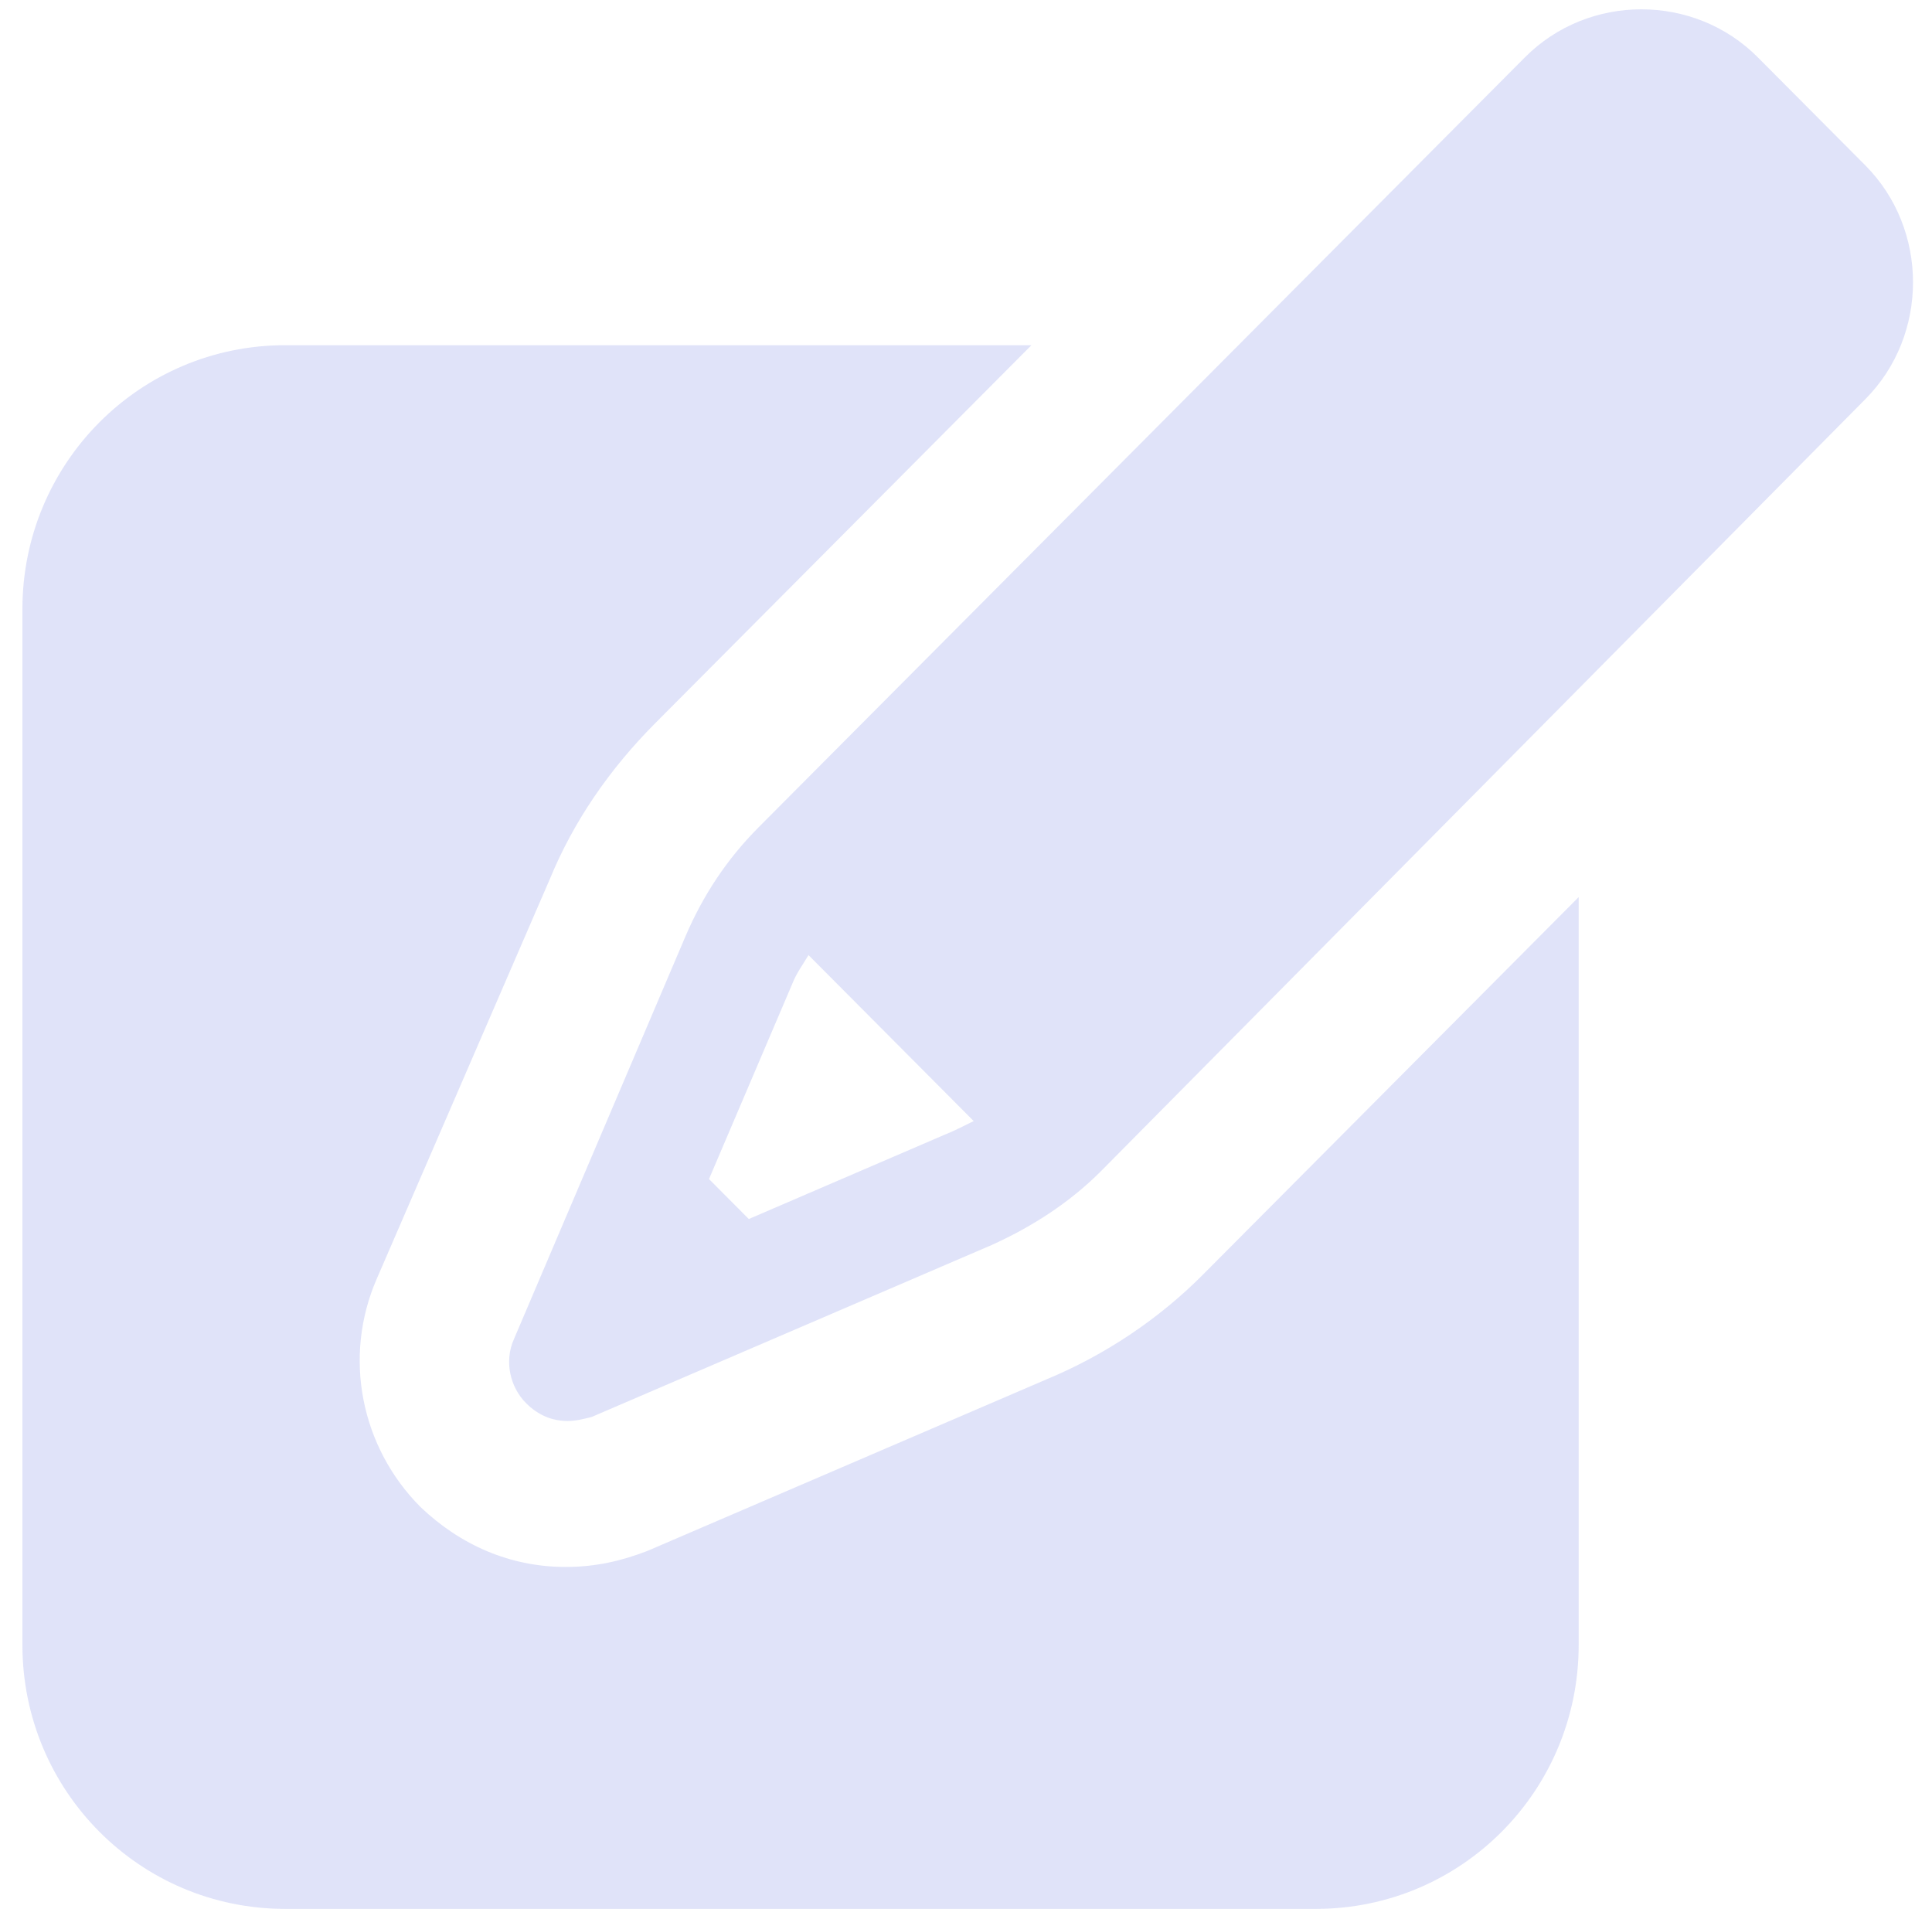 <svg width="83" height="82" viewBox="0 0 83 82" fill="none" xmlns="http://www.w3.org/2000/svg">
<path d="M44.994 59.237L27.809 66.624C26.697 67.053 25.586 67.311 24.304 67.311C21.91 67.311 19.772 66.366 18.063 64.734C15.498 62.157 14.728 58.292 16.182 54.942L23.62 37.764C24.645 35.273 26.185 33.039 28.151 31.064L44.31 14.83L12.249 14.829C6.008 14.829 0.963 19.897 0.963 26.168V70.66C0.963 76.93 6.007 81.999 12.249 81.999H56.535C62.776 81.999 67.821 76.931 67.821 70.66V38.536L51.663 54.77C49.782 56.66 47.473 58.206 44.994 59.237Z" fill="#6774E4" fill-opacity="0.2"/>
<path d="M80.132 7.1L75.516 2.462C72.78 -0.287 68.249 -0.287 65.513 2.462L32.597 35.531C31.229 36.905 30.203 38.451 29.434 40.255L22.081 57.52C21.654 58.464 21.91 59.581 22.594 60.268C23.107 60.784 23.706 61.041 24.39 61.041C24.732 61.041 25.074 60.956 25.416 60.869L42.6 53.483C44.31 52.71 45.935 51.678 47.303 50.305L80.133 17.15C82.869 14.402 82.868 9.849 80.132 7.1ZM40.548 48.758L32.169 52.365L30.459 50.648L34.05 42.23C34.221 41.801 34.477 41.457 34.734 41.028L41.83 48.157C41.317 48.414 40.975 48.586 40.548 48.758Z" fill="#6774E4" fill-opacity="0.2"/>
</svg>
